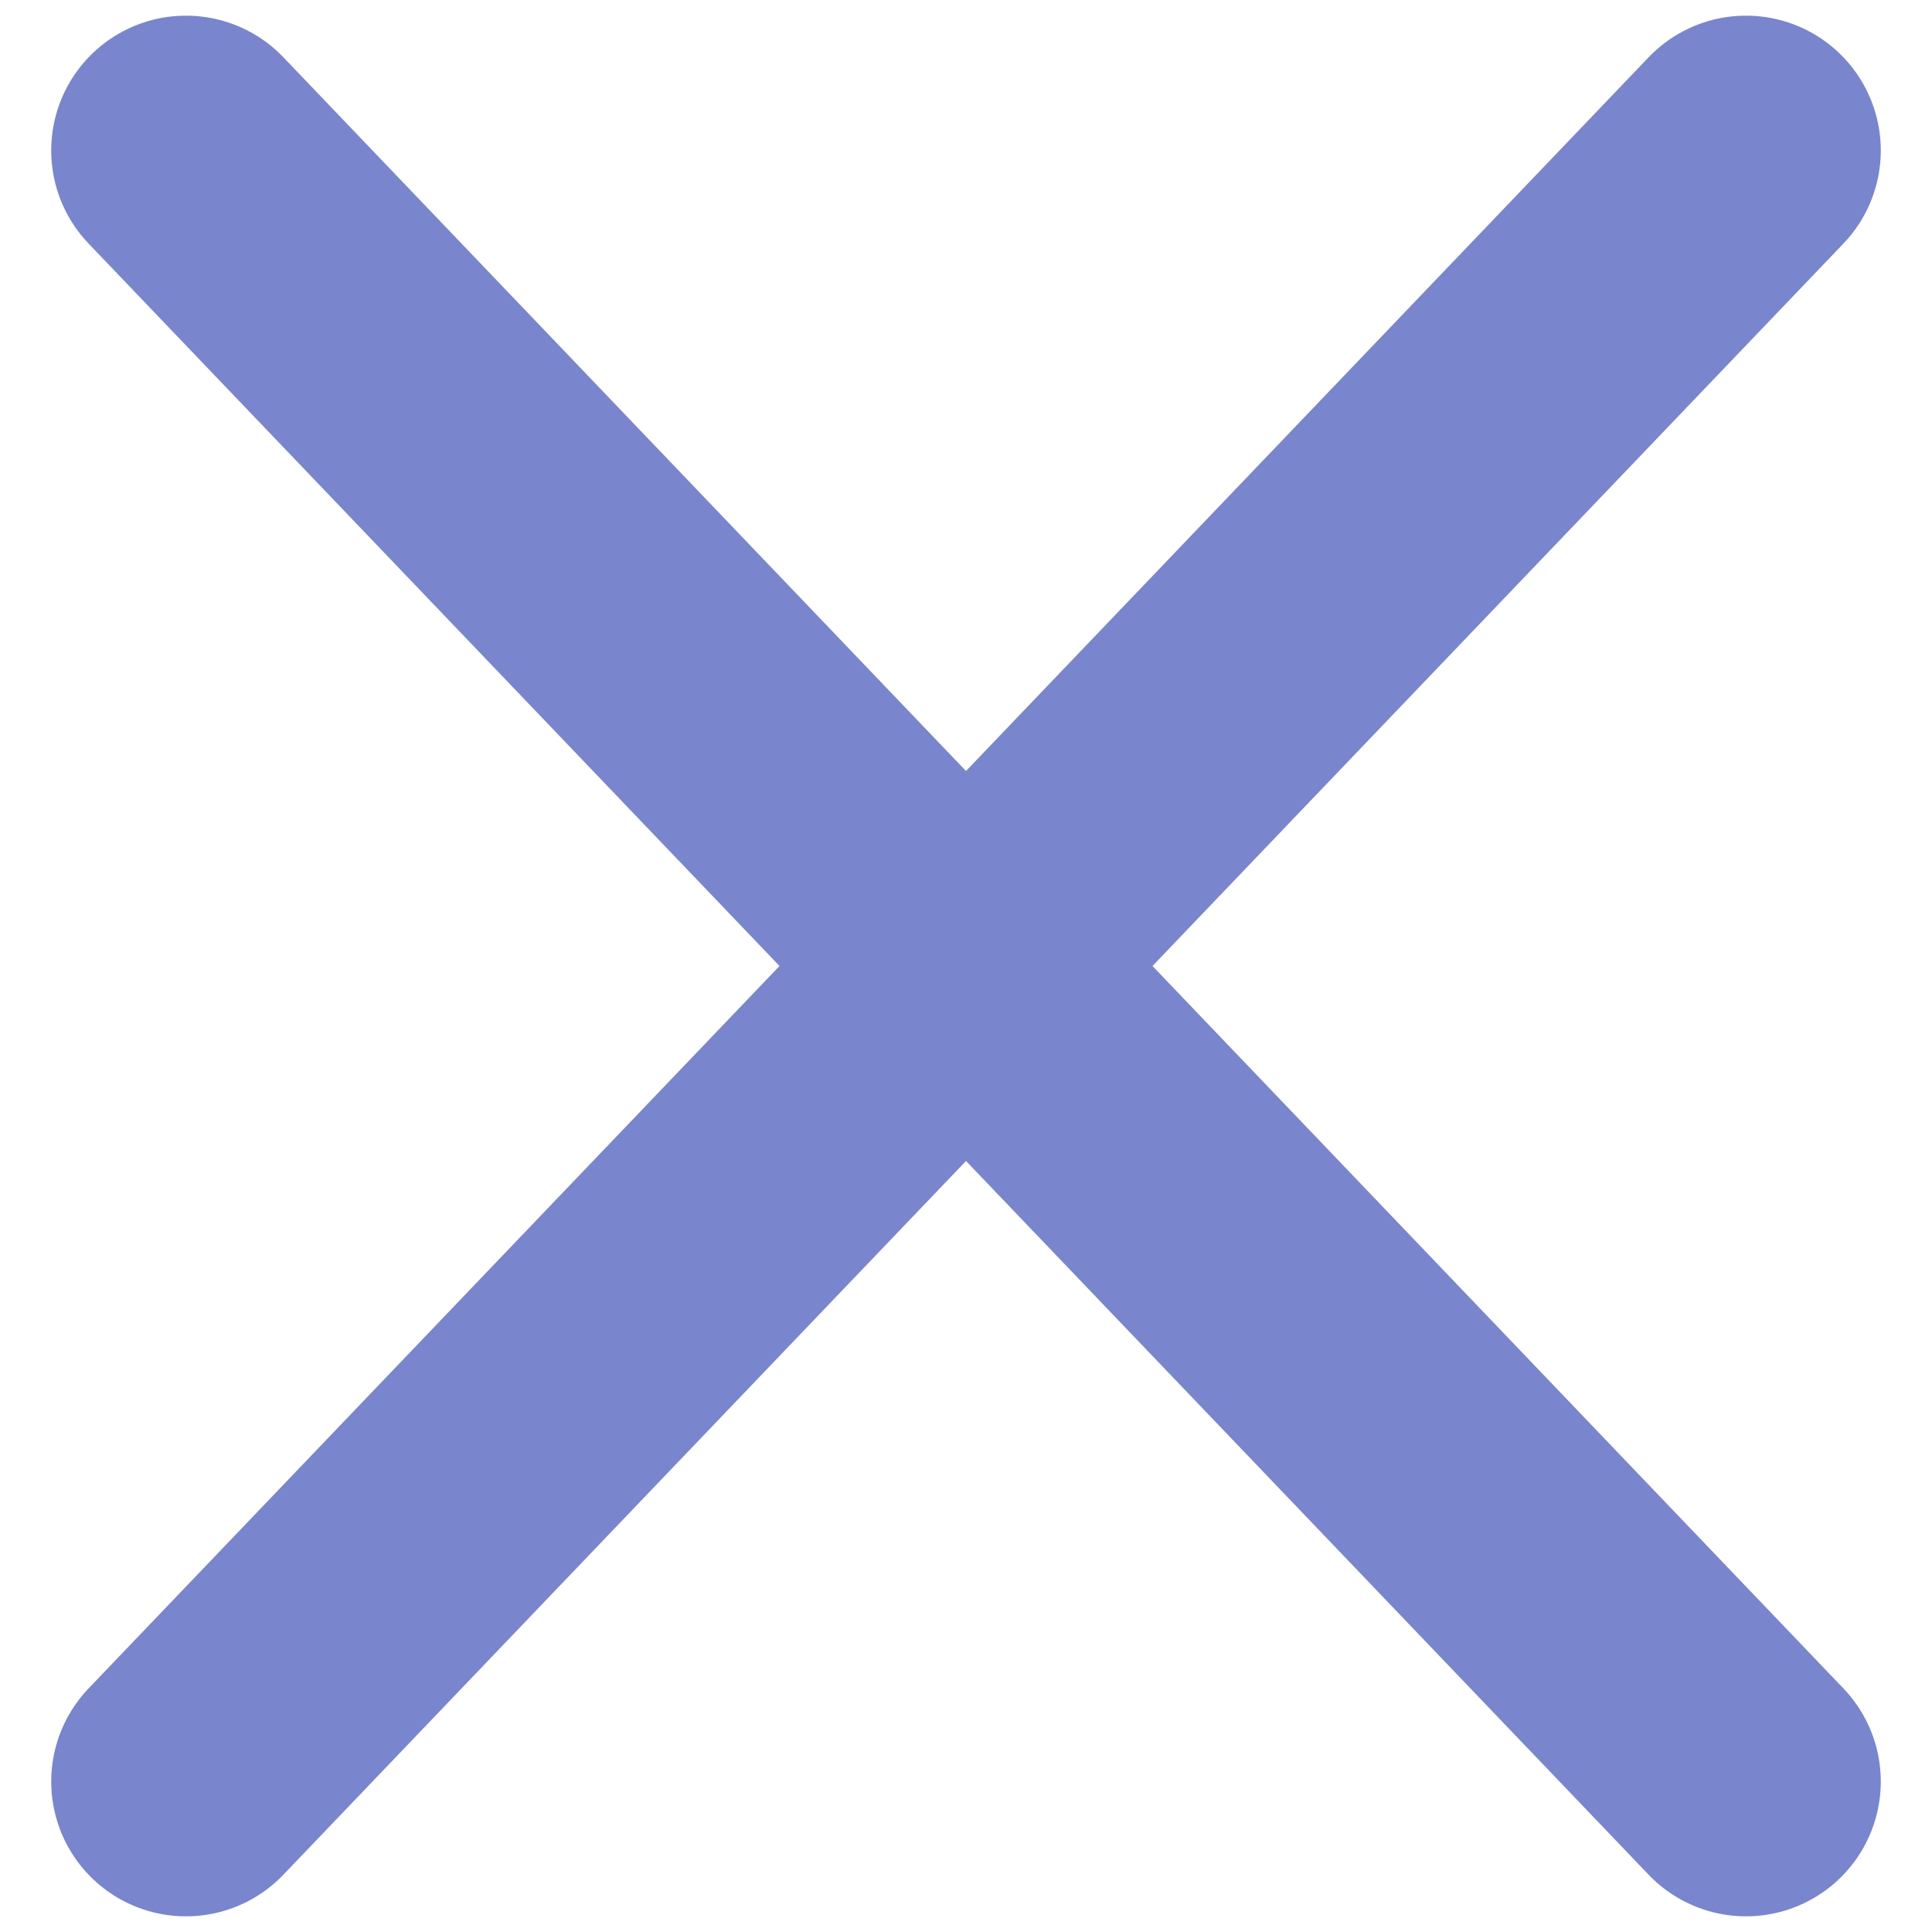 <?xml version="1.0" encoding="utf-8"?>
<!-- Generator: Adobe Illustrator 22.1.0, SVG Export Plug-In . SVG Version: 6.00 Build 0)  -->
<svg version="1.1" id="Layer_1" xmlns="http://www.w3.org/2000/svg" xmlns:xlink="http://www.w3.org/1999/xlink" x="0px" y="0px"
	 viewBox="0 0 750 750" style="enable-background:new 0 0 750 750;" xml:space="preserve">
<style type="text/css">
	.st0{fill:none;stroke:#7985CC;stroke-width:104.636;stroke-linecap:round;stroke-miterlimit:10;}
</style>
<g>
	<line class="st0" x1="72.2" y1="58.4" x2="677.8" y2="691.6"/>
	<line class="st0" x1="677.8" y1="58.4" x2="72.2" y2="691.6"/>
</g>
</svg>
